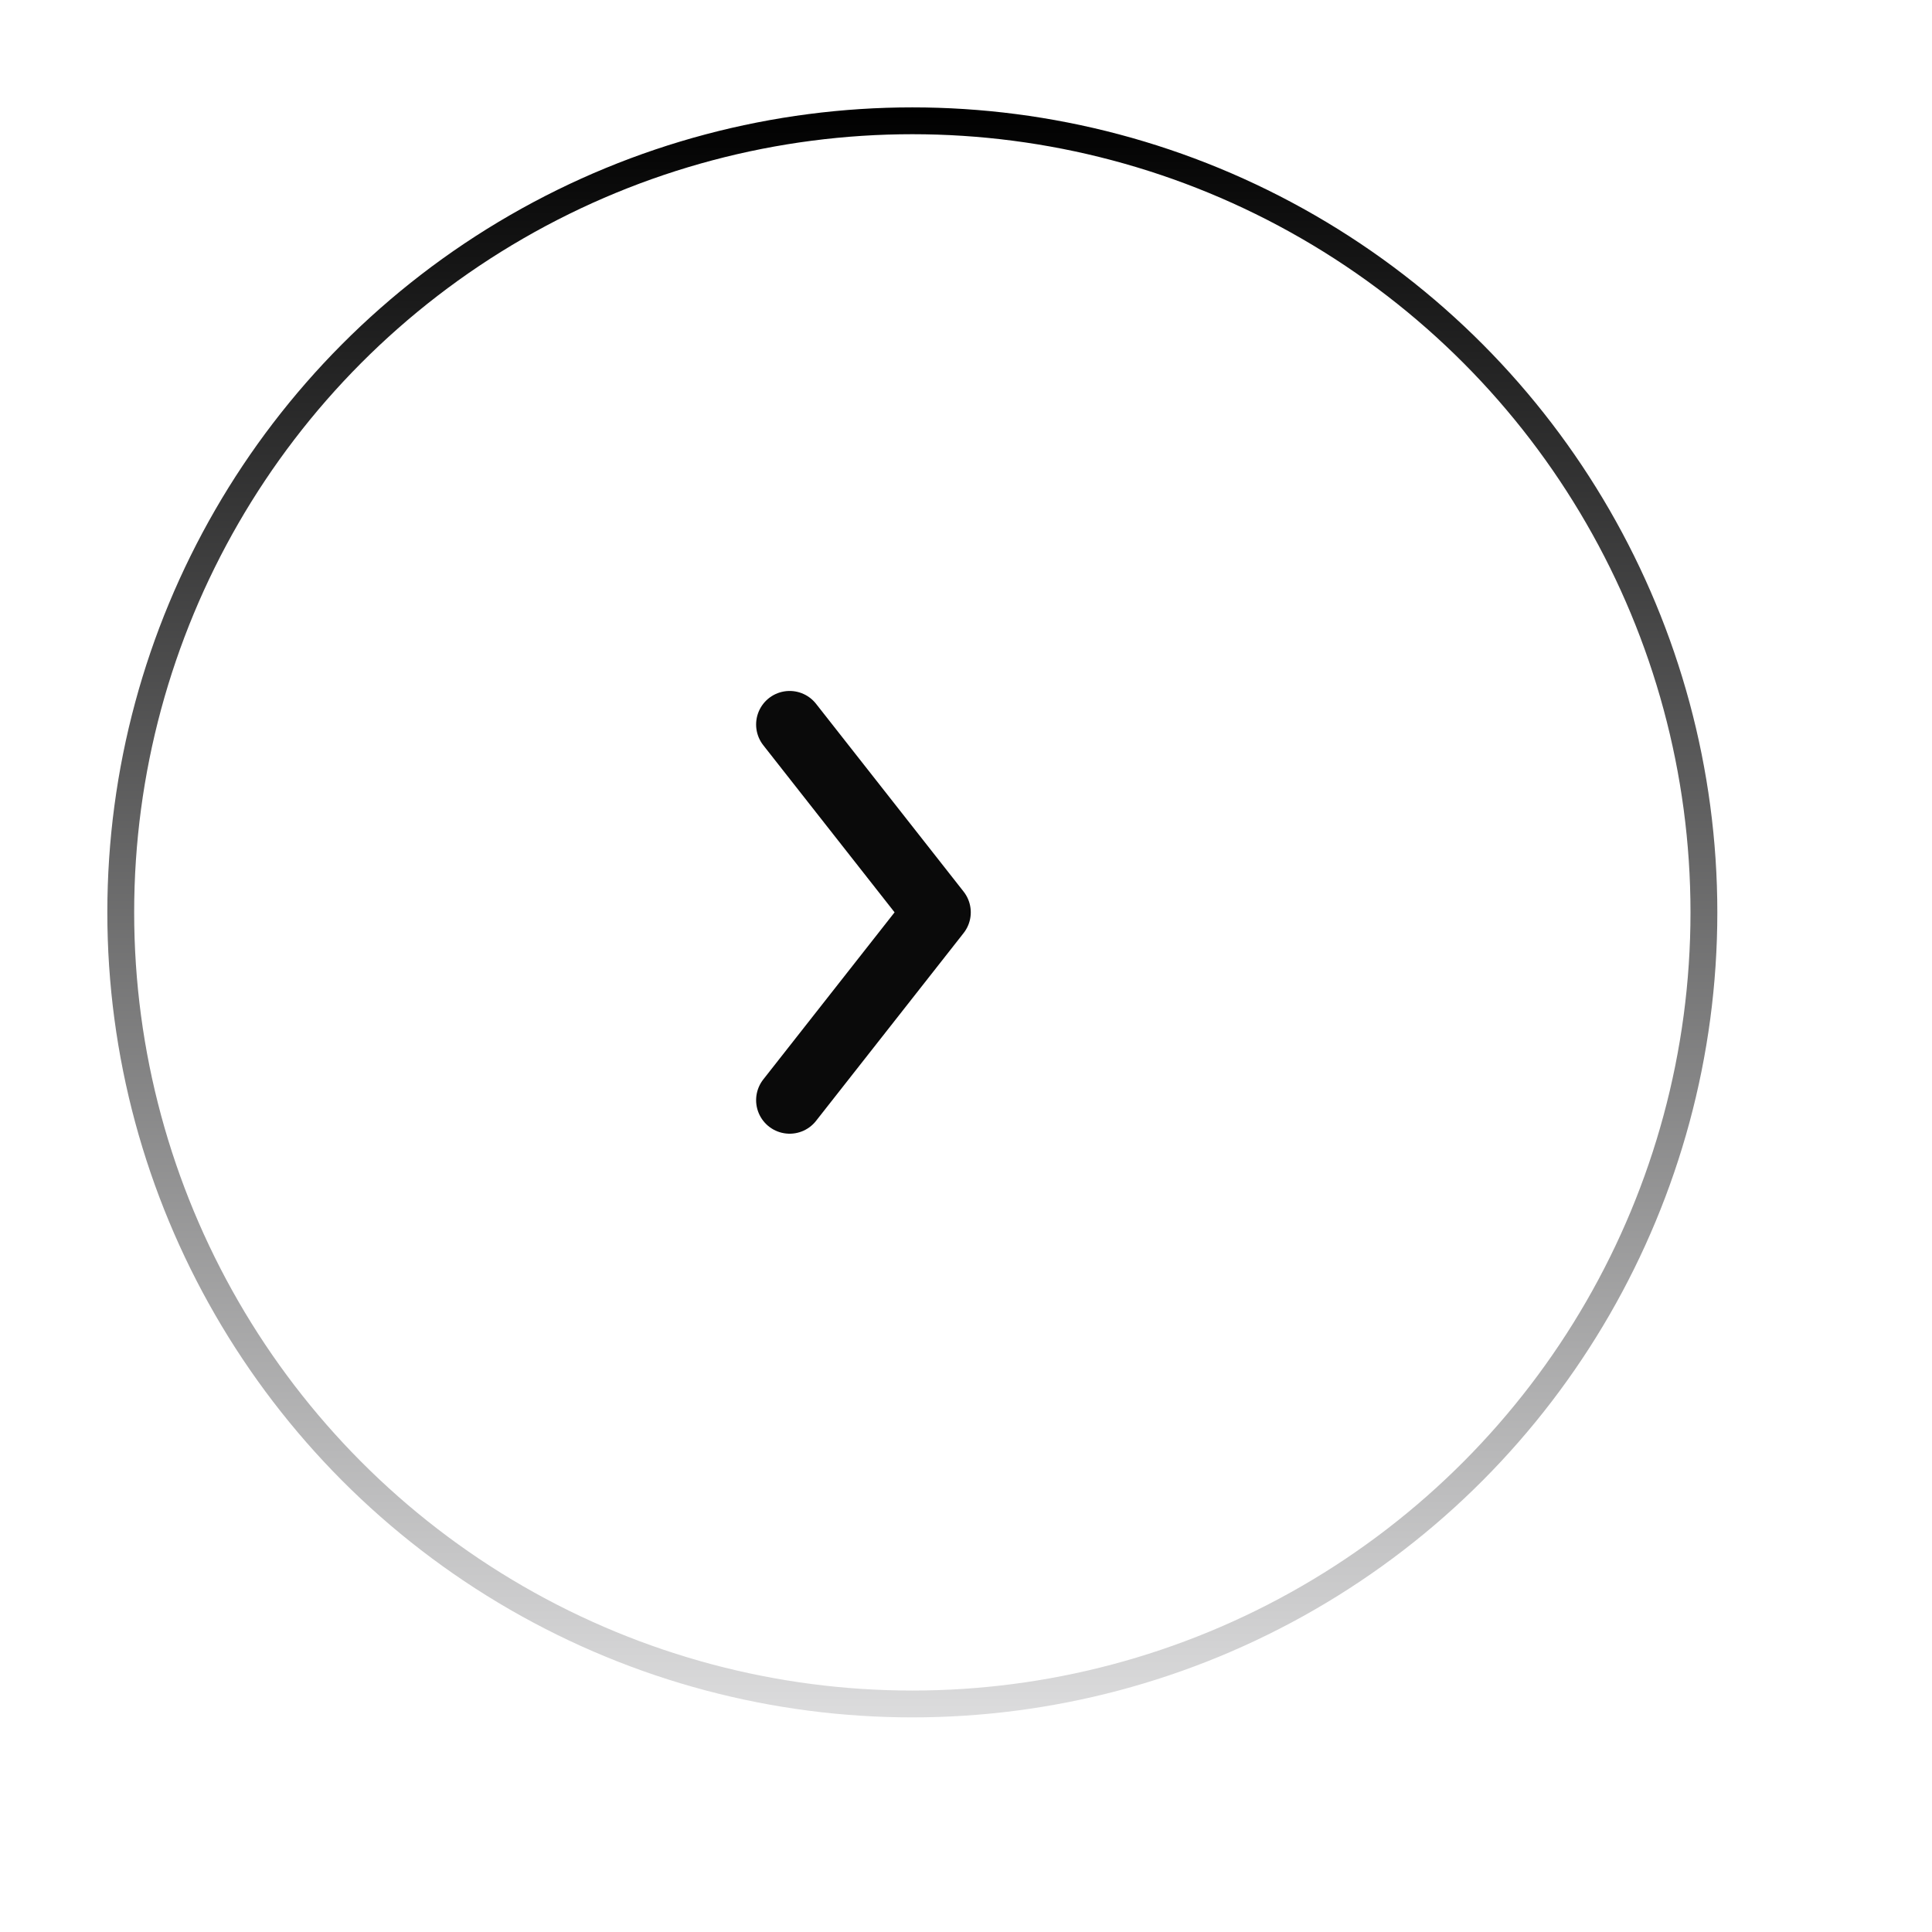 <svg width="72" height="72" viewBox="0 0 72 72" fill="none" xmlns="http://www.w3.org/2000/svg">
<g filter="url(#filter0_di_72_390)">
<circle cx="30" cy="30" r="30" transform="matrix(1 0 0 -1 2 64.002)" fill="white"/>
<circle cx="30" cy="30" r="29.5" transform="matrix(1 0 0 -1 2 64.002)" stroke="url(#paint0_linear_72_390)"/>
</g>
<path d="M29.428 41L34.928 34L29.428 27" stroke="#0A0A0A" stroke-width="2.5" stroke-linecap="round" stroke-linejoin="round"/>
<defs>
<filter id="filter0_di_72_390" x="0" y="0.002" width="72" height="72" filterUnits="userSpaceOnUse" color-interpolation-filters="sRGB">
<feFlood flood-opacity="0" result="BackgroundImageFix"/>
<feColorMatrix in="SourceAlpha" type="matrix" values="0 0 0 0 0 0 0 0 0 0 0 0 0 0 0 0 0 0 127 0" result="hardAlpha"/>
<feOffset dx="4" dy="2"/>
<feGaussianBlur stdDeviation="3"/>
<feColorMatrix type="matrix" values="0 0 0 0 0.282 0 0 0 0 0.392 0 0 0 0 0.49 0 0 0 0.17 0"/>
<feBlend mode="normal" in2="BackgroundImageFix" result="effect1_dropShadow_72_390"/>
<feBlend mode="normal" in="SourceGraphic" in2="effect1_dropShadow_72_390" result="shape"/>
<feColorMatrix in="SourceAlpha" type="matrix" values="0 0 0 0 0 0 0 0 0 0 0 0 0 0 0 0 0 0 127 0" result="hardAlpha"/>
<feOffset dx="-2" dy="-2"/>
<feGaussianBlur stdDeviation="3"/>
<feComposite in2="hardAlpha" operator="arithmetic" k2="-1" k3="1"/>
<feColorMatrix type="matrix" values="0 0 0 0 0.282 0 0 0 0 0.392 0 0 0 0 0.49 0 0 0 0.12 0"/>
<feBlend mode="normal" in2="shape" result="effect2_innerShadow_72_390"/>
</filter>
<linearGradient id="paint0_linear_72_390" x1="30" y1="0" x2="30" y2="60" gradientUnits="userSpaceOnUse">
<stop stop-color="#DCDCDD"/>
<stop offset="1"/>
</linearGradient>
</defs>
</svg>
